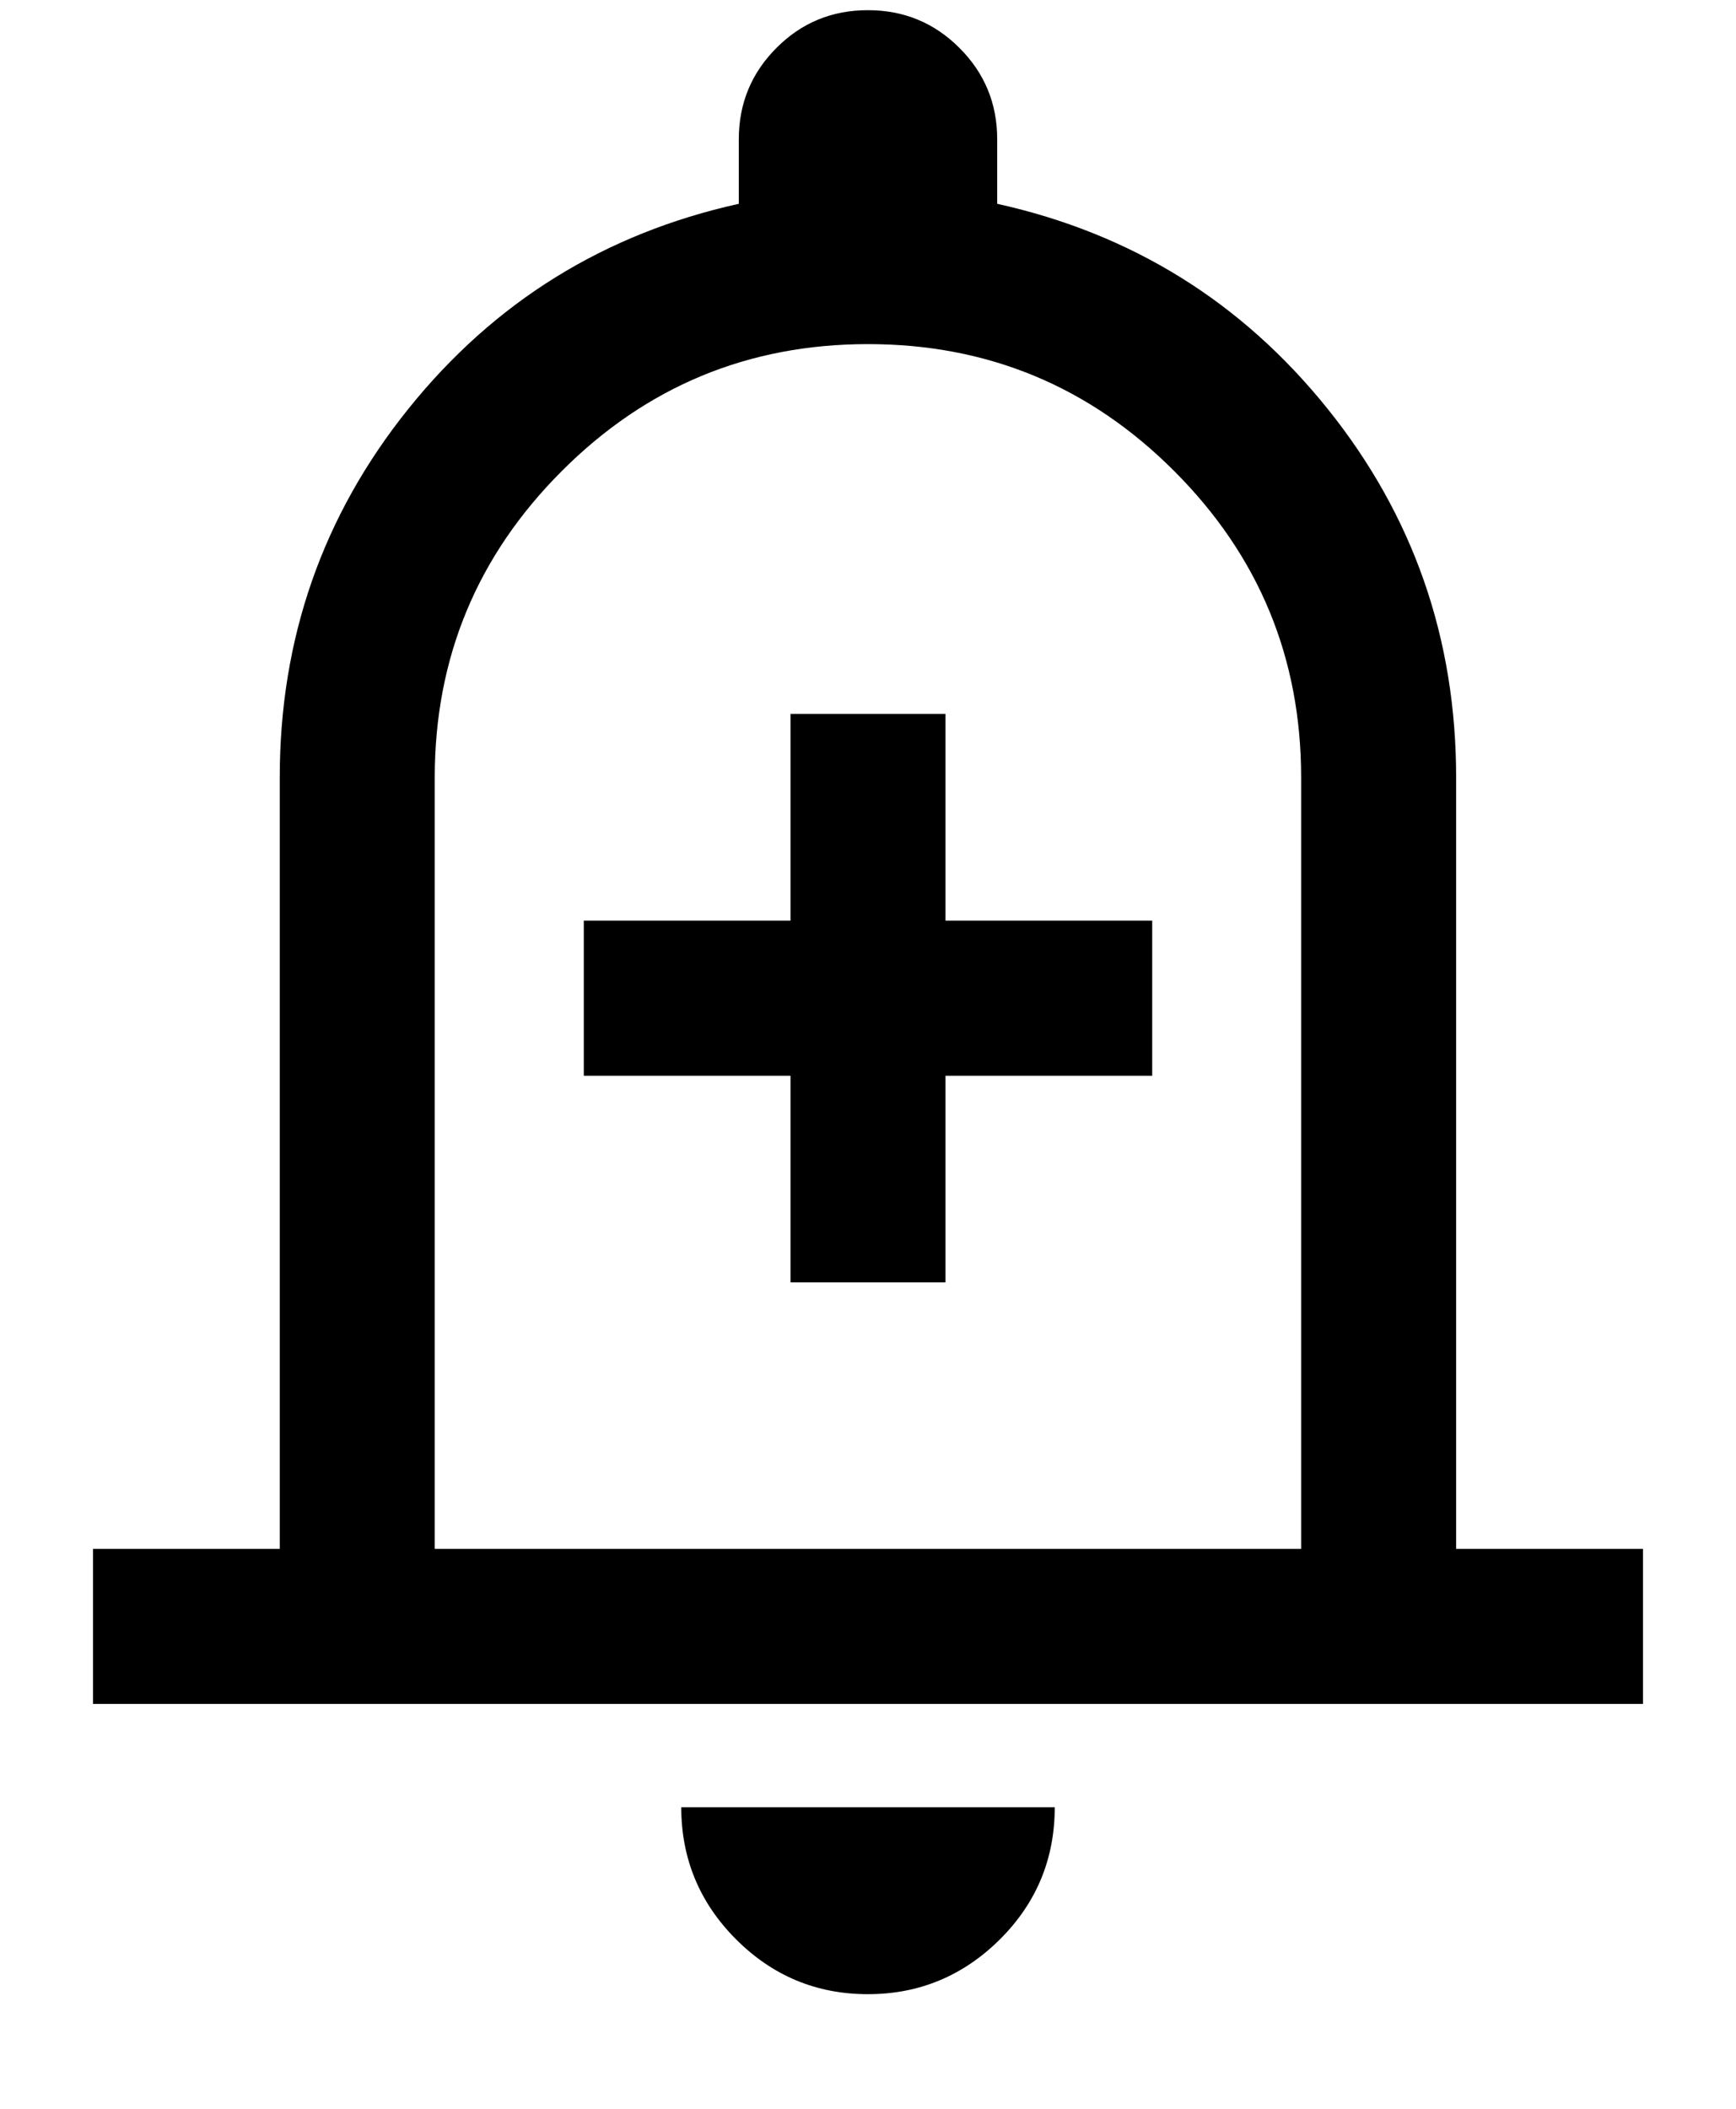<svg width="14" height="17" viewBox="0 0 14 17" fill="none" xmlns="http://www.w3.org/2000/svg">
<path d="M6.375 10.338H7.625V8.672H9.292V7.422H7.625V5.755H6.375V7.422H4.708V8.672H6.375V10.338ZM0.75 13.736V12.486H2.256V6.268C2.256 5.147 2.602 4.156 3.294 3.295C3.986 2.434 4.874 1.883 5.958 1.643V1.124C5.958 0.834 6.06 0.588 6.262 0.386C6.464 0.183 6.71 0.082 6.999 0.082C7.288 0.082 7.534 0.183 7.737 0.386C7.94 0.588 8.042 0.834 8.042 1.124V1.643C9.126 1.883 10.014 2.434 10.706 3.295C11.398 4.156 11.743 5.147 11.743 6.268V12.486H13.25V13.736H0.75ZM6.999 16.076C6.584 16.076 6.23 15.928 5.935 15.633C5.641 15.338 5.494 14.983 5.494 14.569H8.506C8.506 14.985 8.359 15.34 8.064 15.634C7.768 15.928 7.413 16.076 6.999 16.076ZM3.506 12.486H10.493V6.268C10.493 5.303 10.152 4.48 9.47 3.798C8.788 3.115 7.965 2.774 7 2.774C6.035 2.774 5.212 3.115 4.53 3.798C3.848 4.48 3.506 5.303 3.506 6.268V12.486Z" fill="black"/>
</svg>
